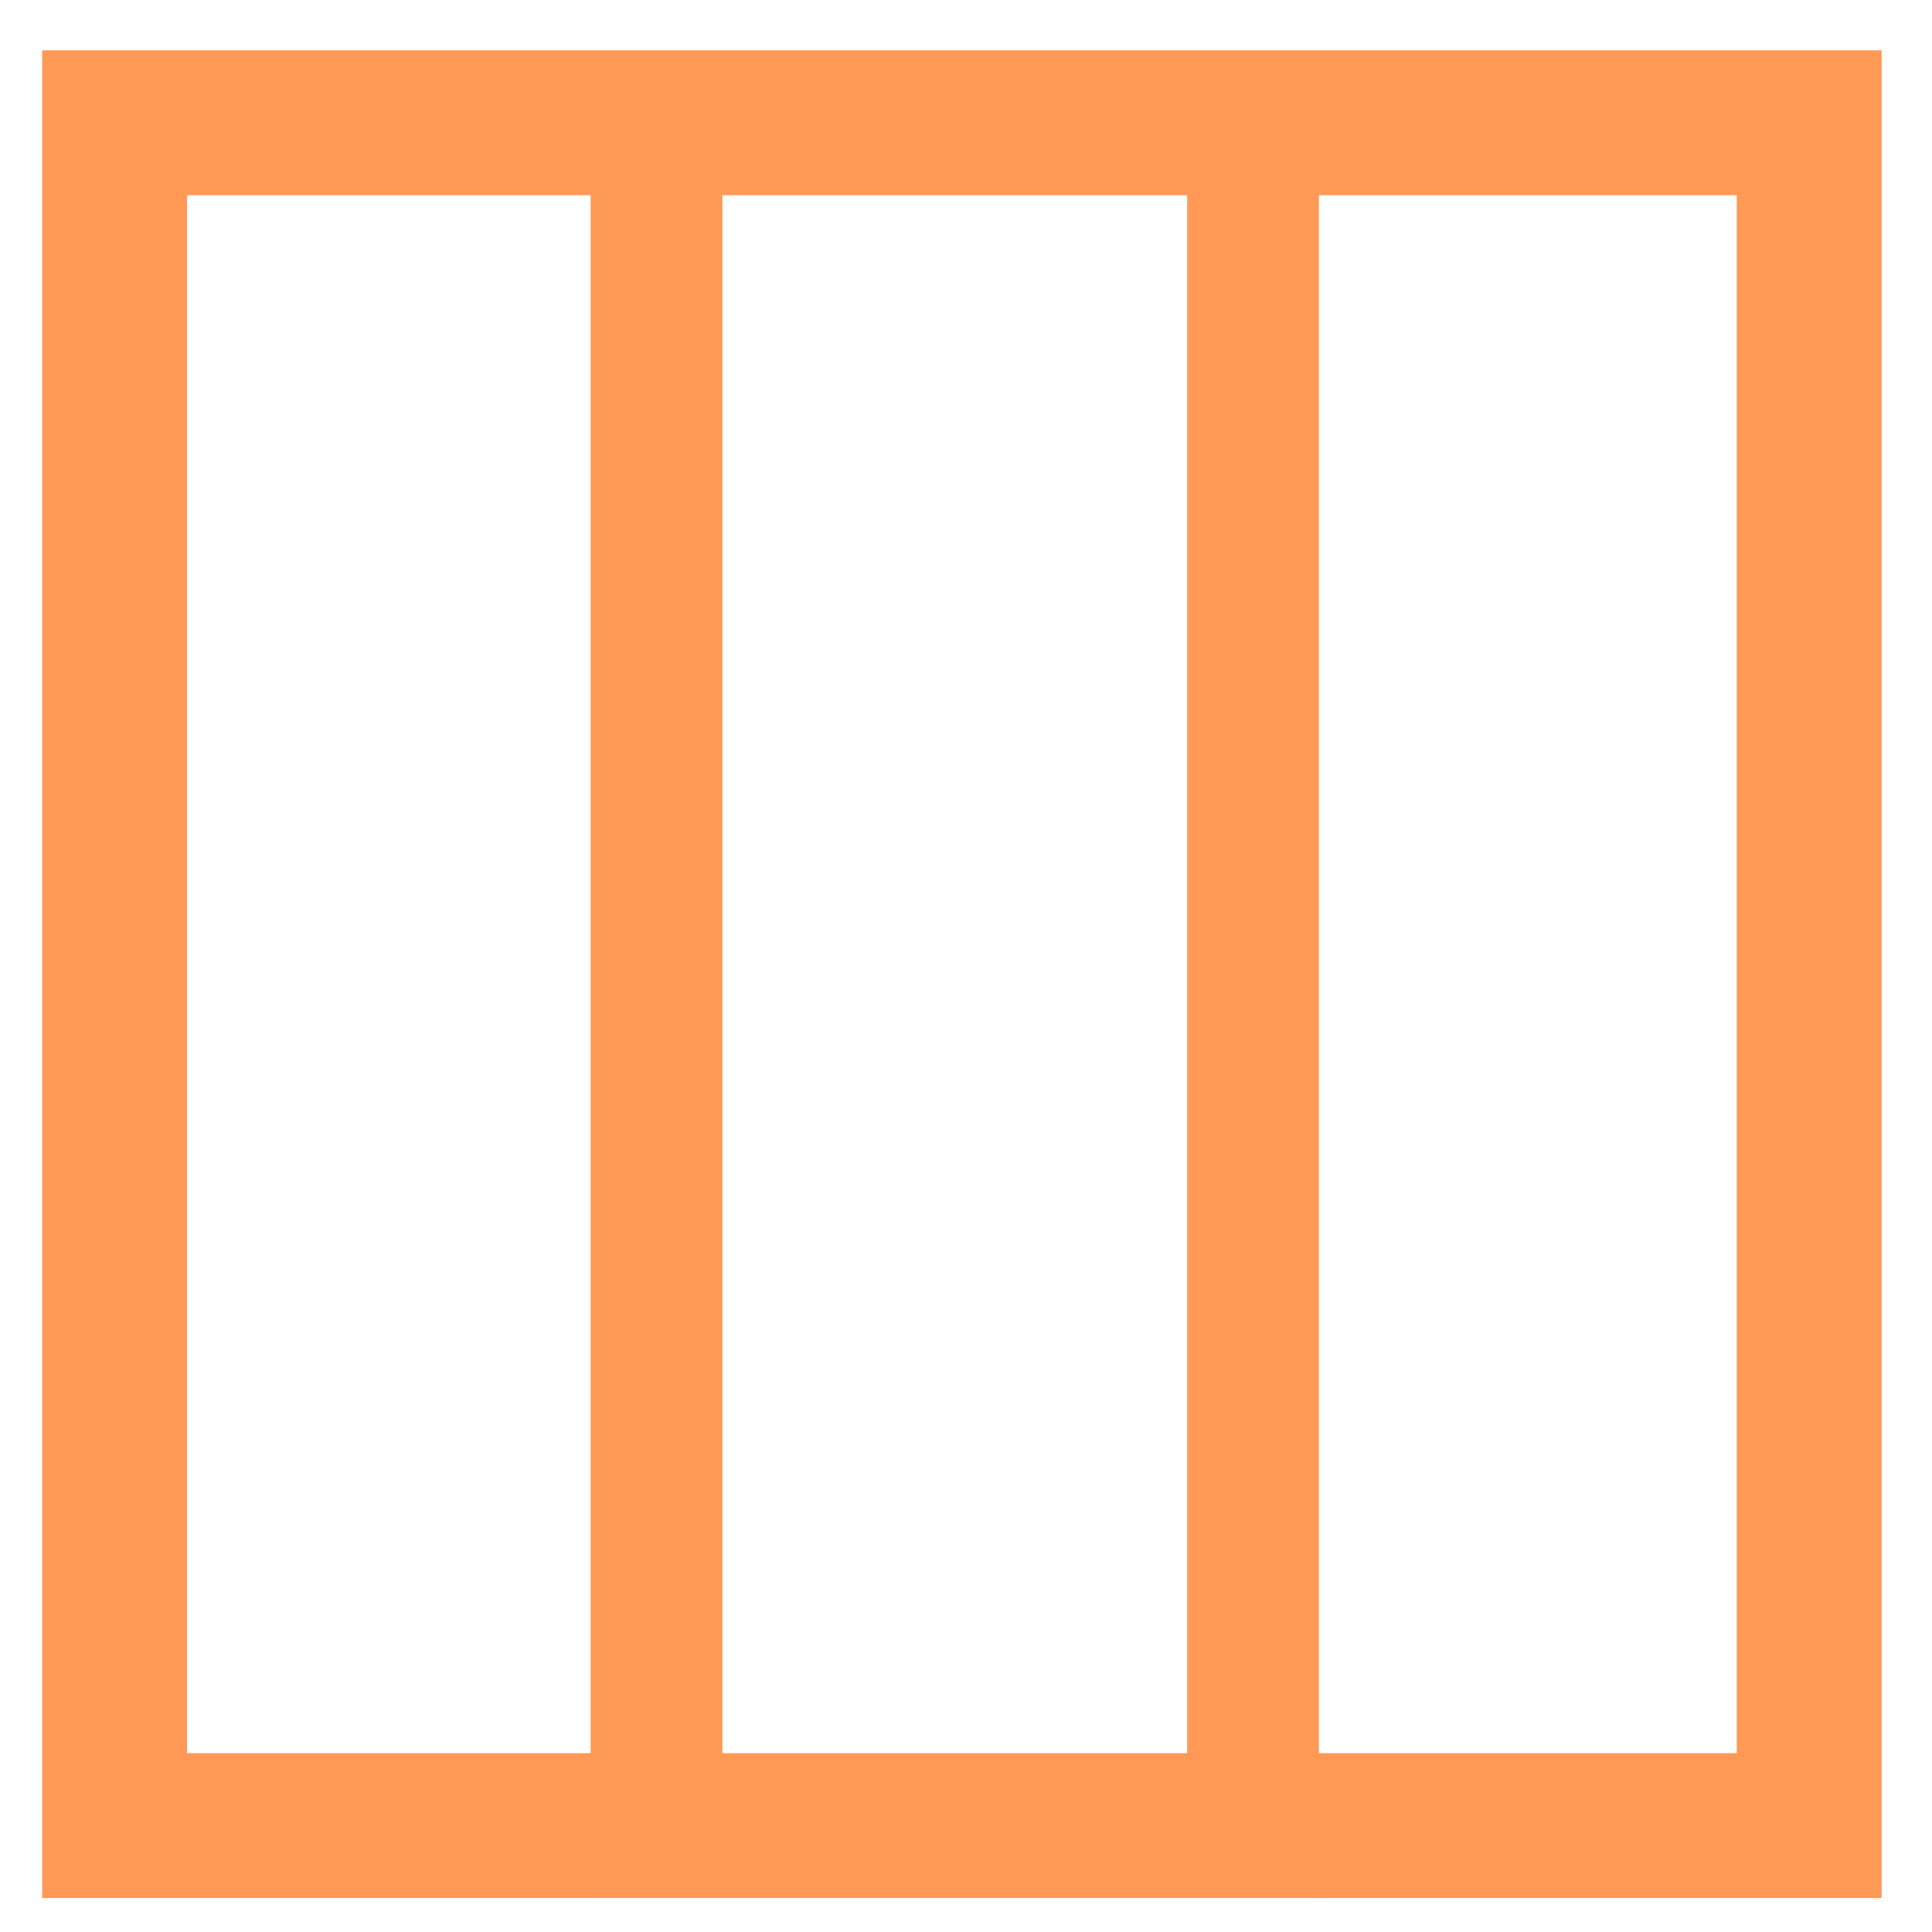 <?xml version="1.0" encoding="UTF-8" standalone="no"?>
<!-- Created with Inkscape (http://www.inkscape.org/) -->

<svg
   xmlns:dc="http://purl.org/dc/elements/1.1/"
   xmlns:cc="http://creativecommons.org/ns#"
   xmlns:rdf="http://www.w3.org/1999/02/22-rdf-syntax-ns#"
   xmlns:svg="http://www.w3.org/2000/svg"
   xmlns="http://www.w3.org/2000/svg"
   xmlns:sodipodi="http://sodipodi.sourceforge.net/DTD/sodipodi-0.dtd"
   xmlns:inkscape="http://www.inkscape.org/namespaces/inkscape"
   id="svg7384"
   height="16"
   width="16"
   version="1.1"
   inkscape:version="0.91 r13725"
   sodipodi:docname="hideSelected.svg">
  <defs
     id="defs10" />
  <sodipodi:namedview
     pagecolor="#ffffff"
     bordercolor="#666666"
     borderopacity="1"
     objecttolerance="10"
     gridtolerance="10"
     guidetolerance="10"
     inkscape:pageopacity="0"
     inkscape:pageshadow="2"
     inkscape:window-width="1036"
     inkscape:window-height="549"
     id="namedview8"
     showgrid="false"
     inkscape:zoom="14.75"
     inkscape:cx="8"
     inkscape:cy="8"
     inkscape:window-x="65"
     inkscape:window-y="27"
     inkscape:window-maximized="0"
     inkscape:current-layer="svg7384" />
  <title
     id="title9167">Gnome Symbolic Icon Theme</title>
  <rect
     style="fill:none;fill-opacity:1;stroke:#ff9955;stroke-width:1.2;stroke-linecap:butt;stroke-linejoin:miter;stroke-miterlimit:28.2;stroke-dasharray:none;stroke-dashoffset:0;stroke-opacity:1"
     id="rect4250"
     width="14.034"
     height="14.102"
     x="0.949"
     y="1.017" />
  <rect
     style="fill:none;fill-opacity:1;stroke:#ff9955;stroke-width:1.091;stroke-linecap:butt;stroke-linejoin:miter;stroke-miterlimit:28.2;stroke-dasharray:none;stroke-dashoffset:0;stroke-opacity:1"
     id="rect4252"
     width="4.94"
     height="14.109"
     x="5.437"
     y="1.064" />
</svg>
